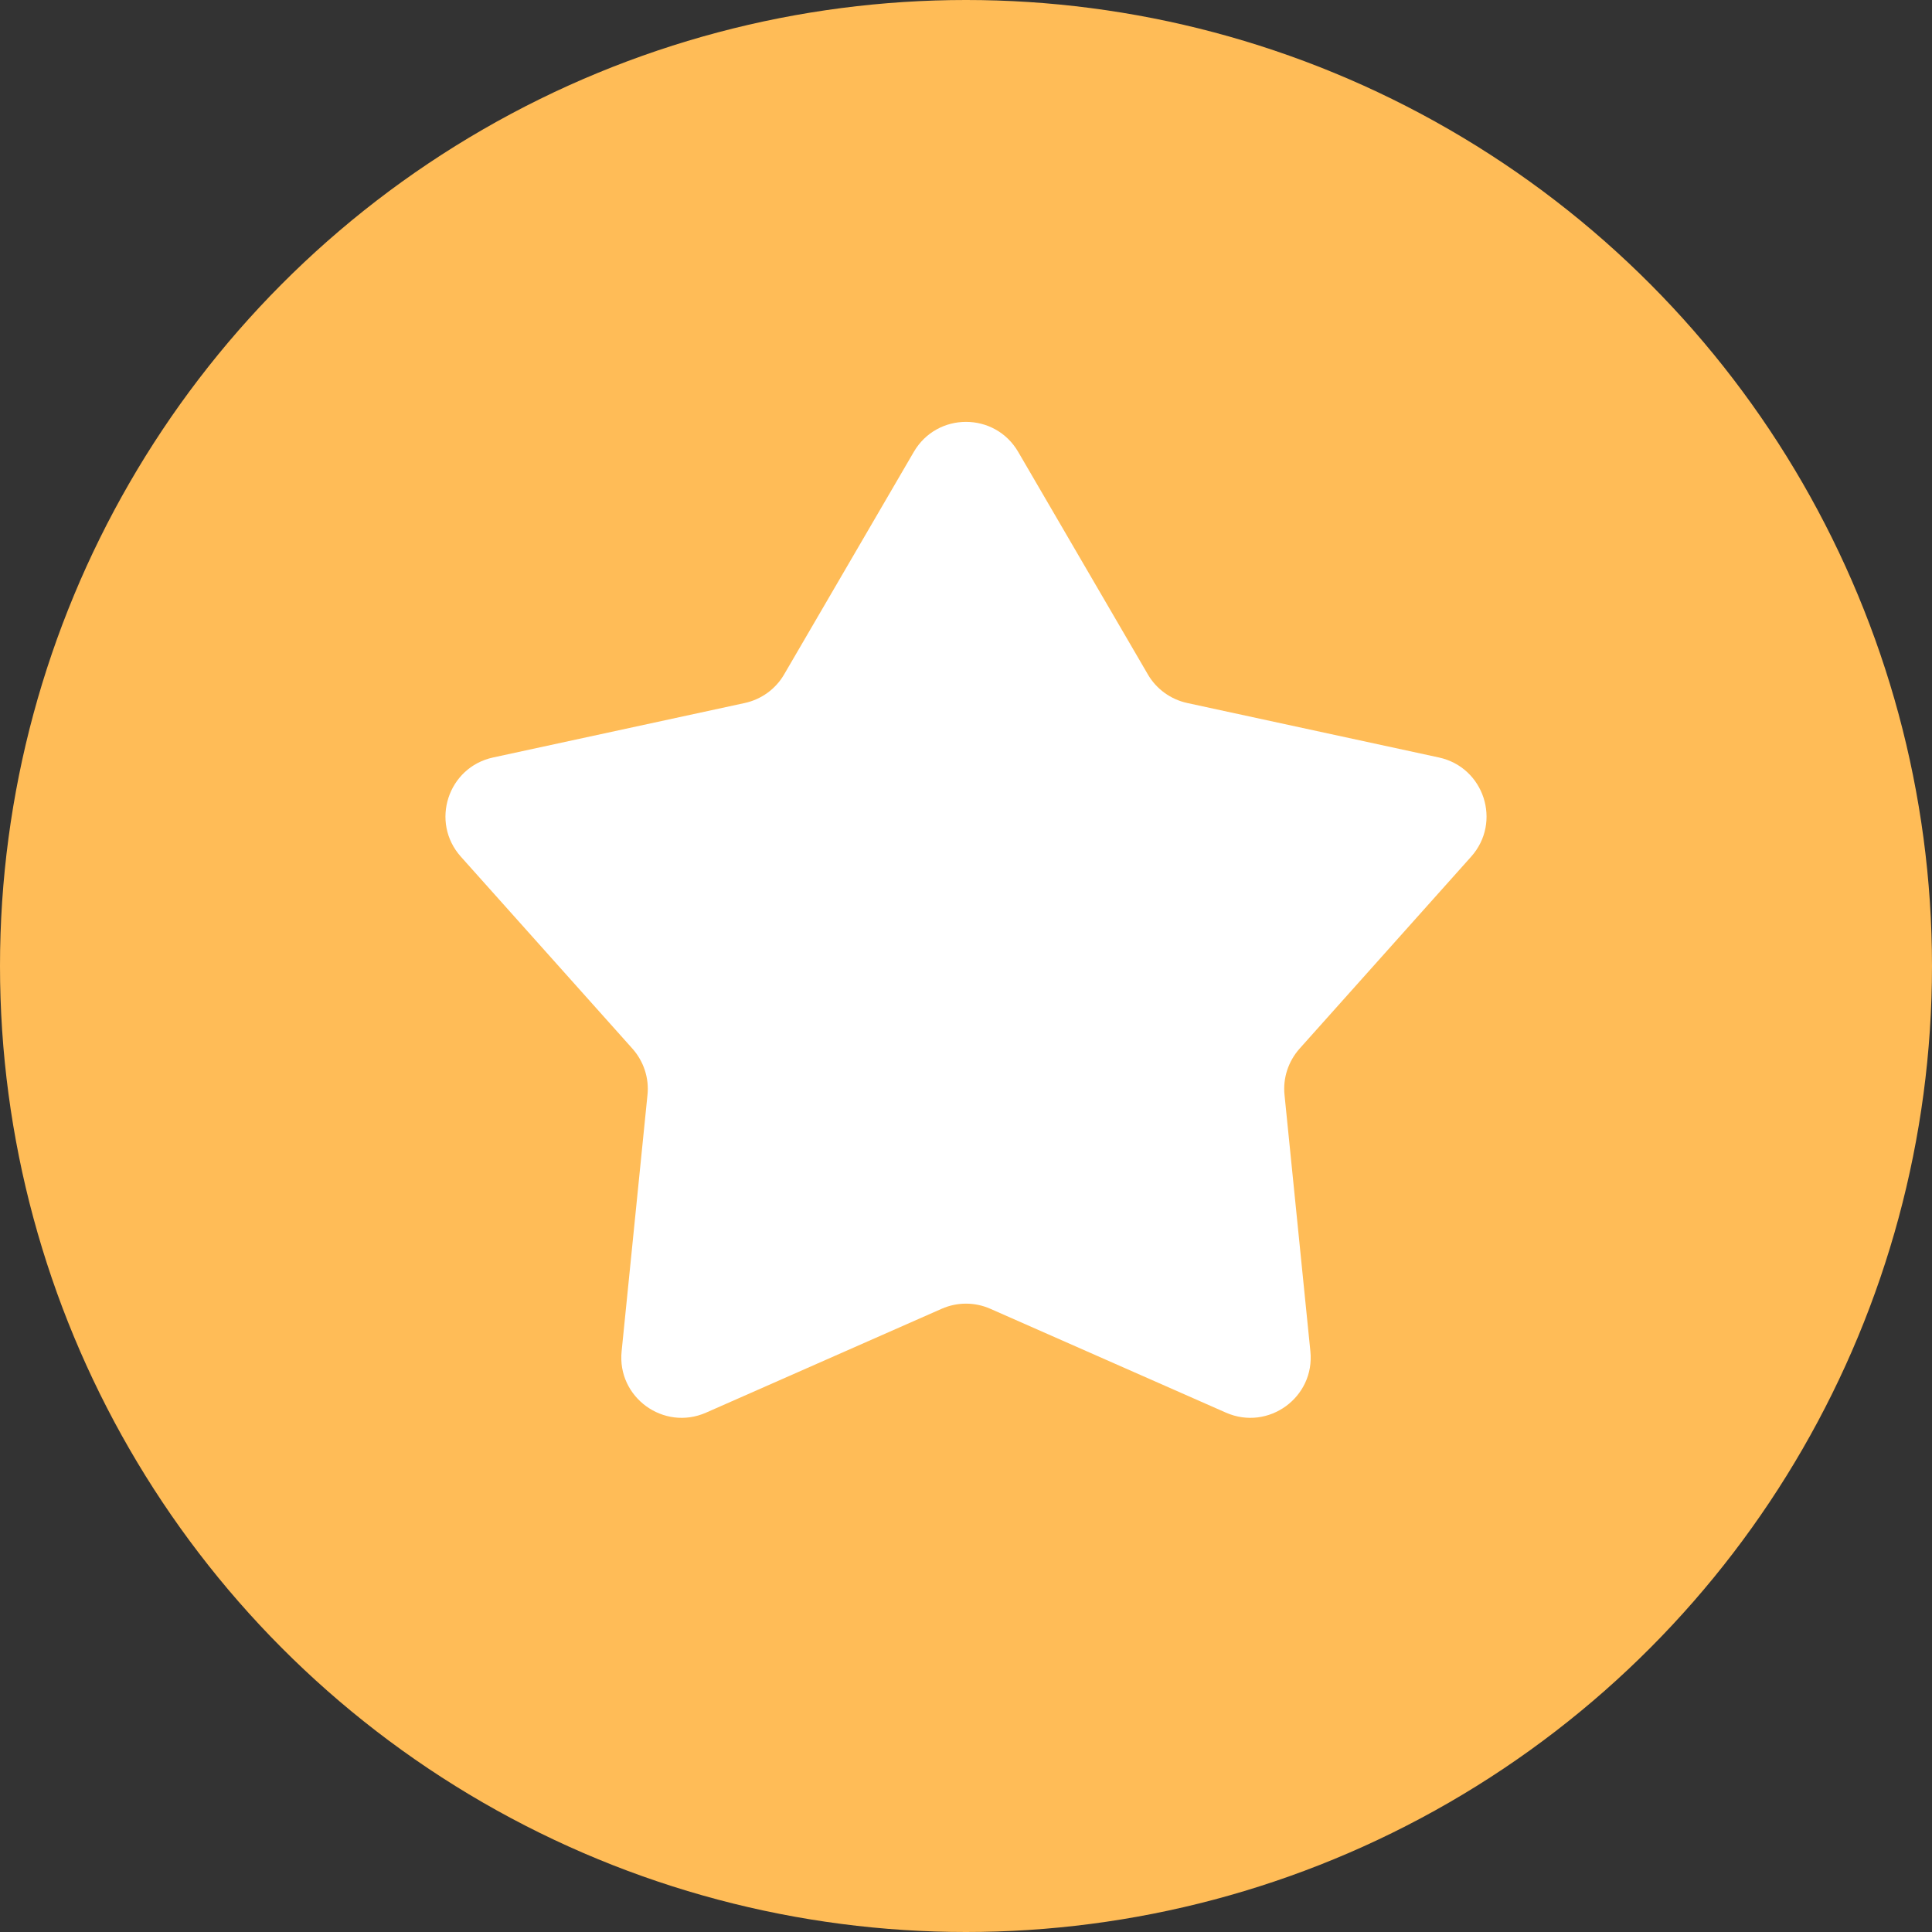 <svg width="16" height="16" viewBox="0 0 16 16" fill="none" xmlns="http://www.w3.org/2000/svg">
<rect x="0" y="0" width="16" height="16" fill="#333333" stroke="none"/>
<g clip-path="url(#clip0_63_2250)">
<circle cx="8" cy="8" r="8" fill="#FFBC57"/>
<path d="M7.568 3.742C7.761 3.411 8.239 3.411 8.432 3.742L9.506 5.585C9.576 5.706 9.695 5.792 9.832 5.822L11.916 6.273C12.291 6.354 12.439 6.809 12.183 7.095L10.762 8.685C10.669 8.79 10.623 8.929 10.638 9.069L10.852 11.191C10.891 11.572 10.504 11.853 10.153 11.699L8.202 10.839C8.073 10.782 7.927 10.782 7.798 10.839L5.847 11.699C5.496 11.853 5.109 11.572 5.148 11.191L5.362 9.069C5.377 8.929 5.331 8.79 5.238 8.685L3.817 7.095C3.561 6.809 3.709 6.354 4.084 6.273L6.168 5.822C6.305 5.792 6.424 5.706 6.494 5.585L7.568 3.742Z" fill="white"/>
</g>
<defs>
<clipPath id="clip0_63_2250">
<rect width="16" height="16" fill="white"/>
</clipPath>
</defs>
</svg>
